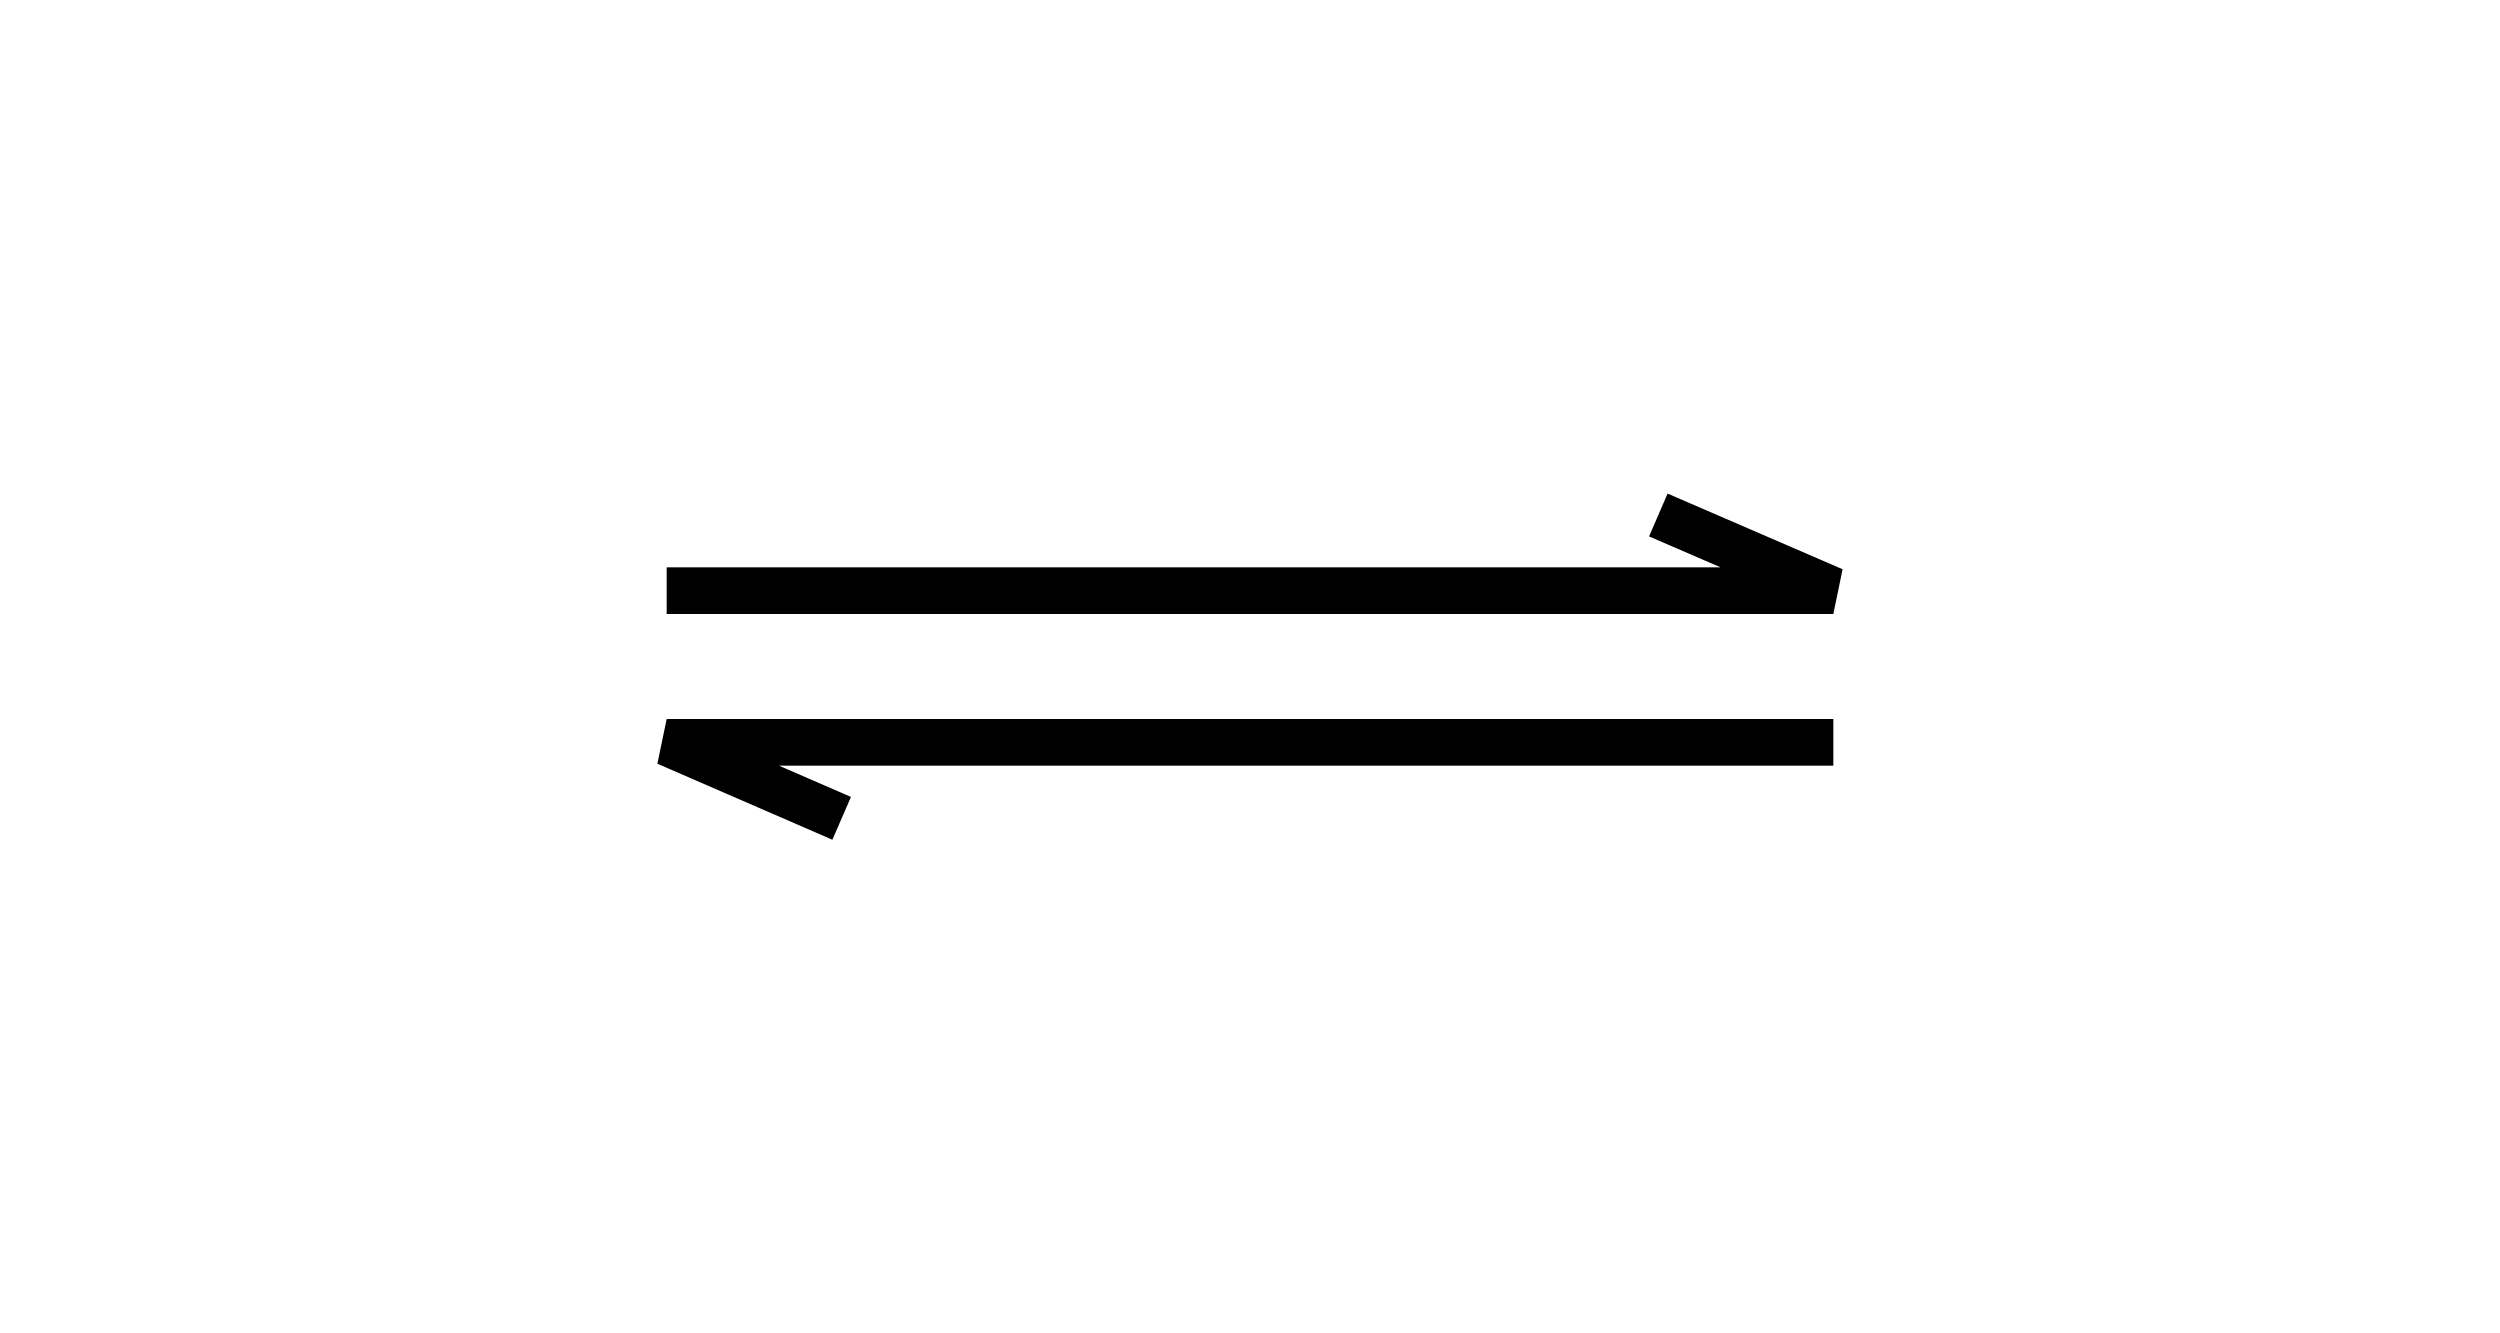 <!DOCTYPE svg PUBLIC '-//W3C//DTD SVG 1.1//EN' 'http://www.w3.org/Graphics/SVG/1.1/DTD/svg11.dtd'>
<svg viewBox='289.98 74.57 75.00 40.00' height='100%' width='100%' xmlns='http://www.w3.org/2000/svg' xmlns:xlink='http://www.w3.org/1999/xlink' >
  <g id='cmpd1' >
    <style type="text/css">
      path{stroke:black;stroke-width:1.4;fill:none;}
      path.wedge{fill:black;}
      path.arrow{fill:black;}
      path.arrow-eq{fill:none;}
      circle.arom{stroke:black;stroke-width:1.4;fill:none;}
      text{font-family:Arial;cursor:default;font-size:18px;}
      tspan.sub{font-size:14px;}
      polygon.text{fill:white;}
    </style>
    <path class='arrow-eq' d='M 309.98 92.29 L 344.98 92.29 L 339.73 90.02 M 344.98 96.84 L 309.98 96.84 L 315.23 99.12 '></path>
  </g>
</svg>
